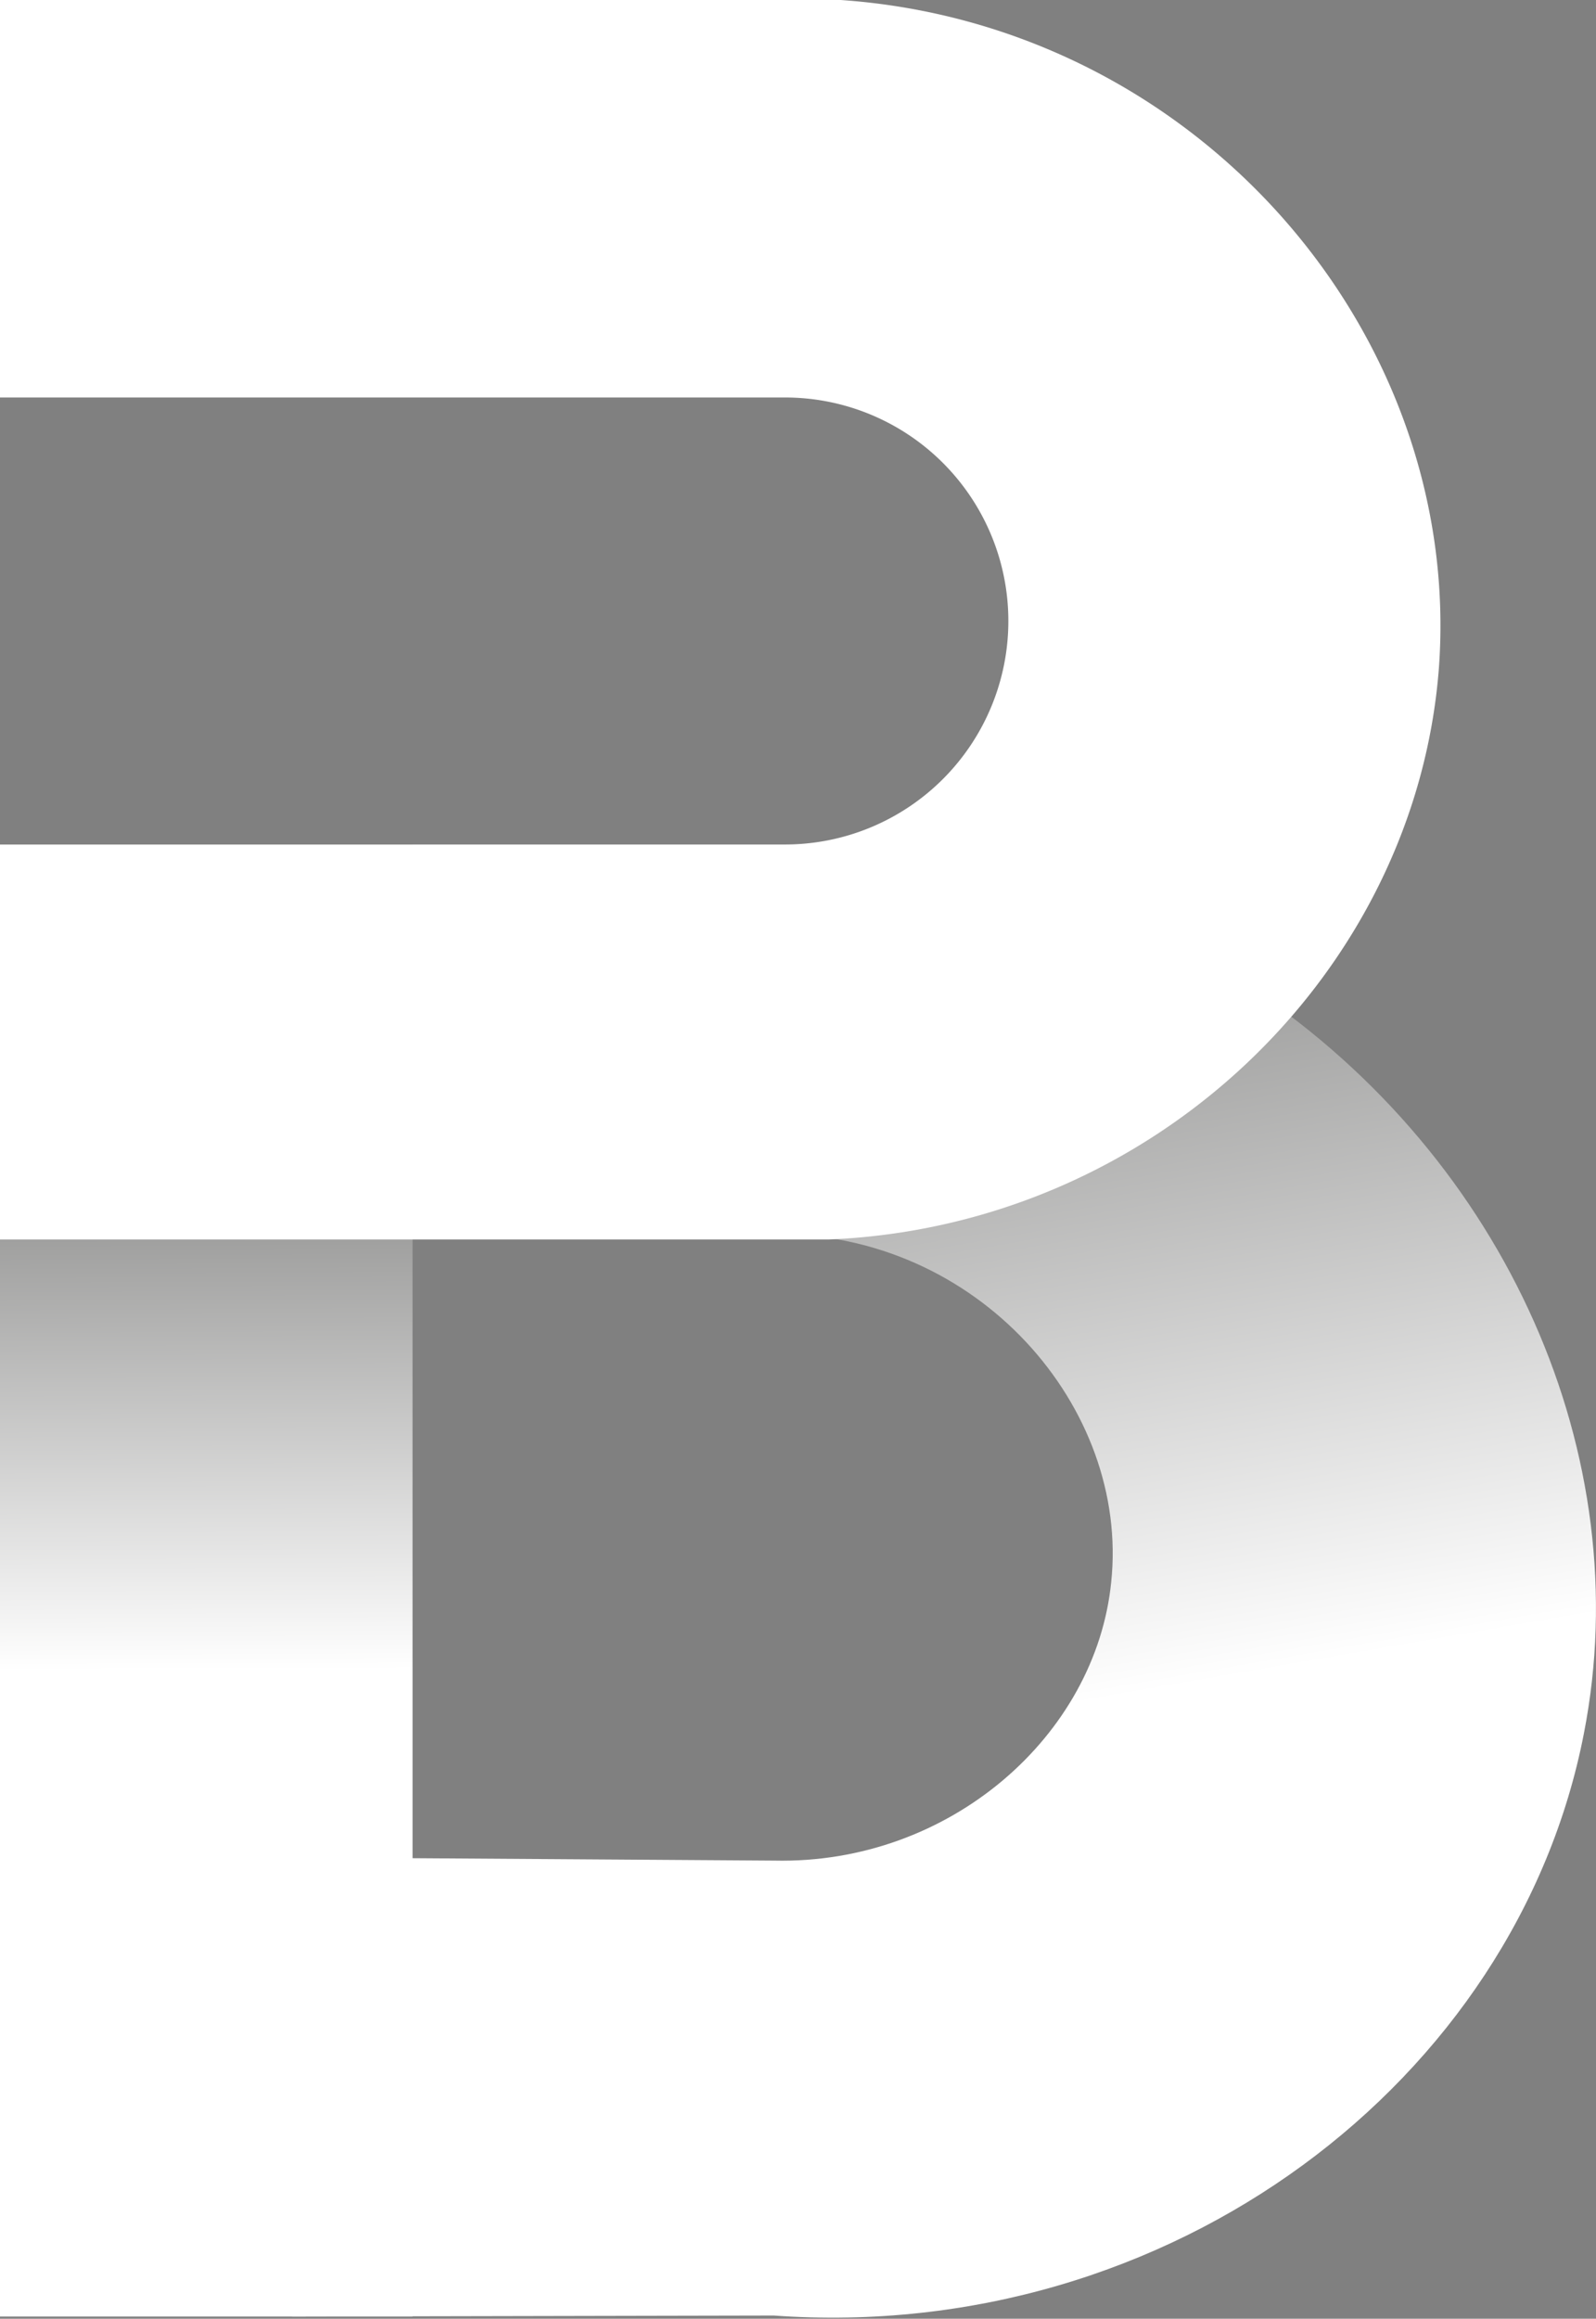<svg xmlns="http://www.w3.org/2000/svg" xmlns:xlink="http://www.w3.org/1999/xlink" viewBox="0 0 64.49 93.63"><rect x="0" y="0" width="64.49" height="93.63" fill="#808080" stroke="none"/><defs><style>.cls-1{fill:url(#linear-gradient);}.cls-2{fill:url(#White_Black);}.cls-3{fill:#fff;}</style><linearGradient id="linear-gradient" x1="38.73" y1="81.47" x2="25.47" y2="5.03" gradientUnits="userSpaceOnUse"><stop offset="0.15" stop-color="#fff"/><stop offset="1" stop-color="#1d1d1b"/></linearGradient><linearGradient id="White_Black" x1="8.35" y1="67.44" x2="8.17" y2="26" gradientUnits="userSpaceOnUse"><stop offset="0" stop-color="#fff"/><stop offset="1" stop-color="#1d1d1b"/></linearGradient></defs><g id="Layer_2" data-name="Layer 2"><g id="Layer_1-2" data-name="Layer 1"><path class="cls-1" d="M11.8,93.54V75l19.48.13c7.11.16,13-5.06,13.62-11.24.75-7.06-5.39-14.13-13.62-14.06l19.34-9.89C60.89,46.83,66.19,58.82,64,70c-2.72,14-16.67,24.65-32.73,23.5Z"/><rect class="cls-2" y="34.1" width="16.67" height="59.44"/><path class="cls-3" d="M0,0V16.05H31.72a9,9,0,0,1,0,18.05H0V50.05l33.48,0C46.63,49.51,57.19,39.28,58.14,27c1-13.48-9.72-26-24.17-27Z"/></g></g></svg>